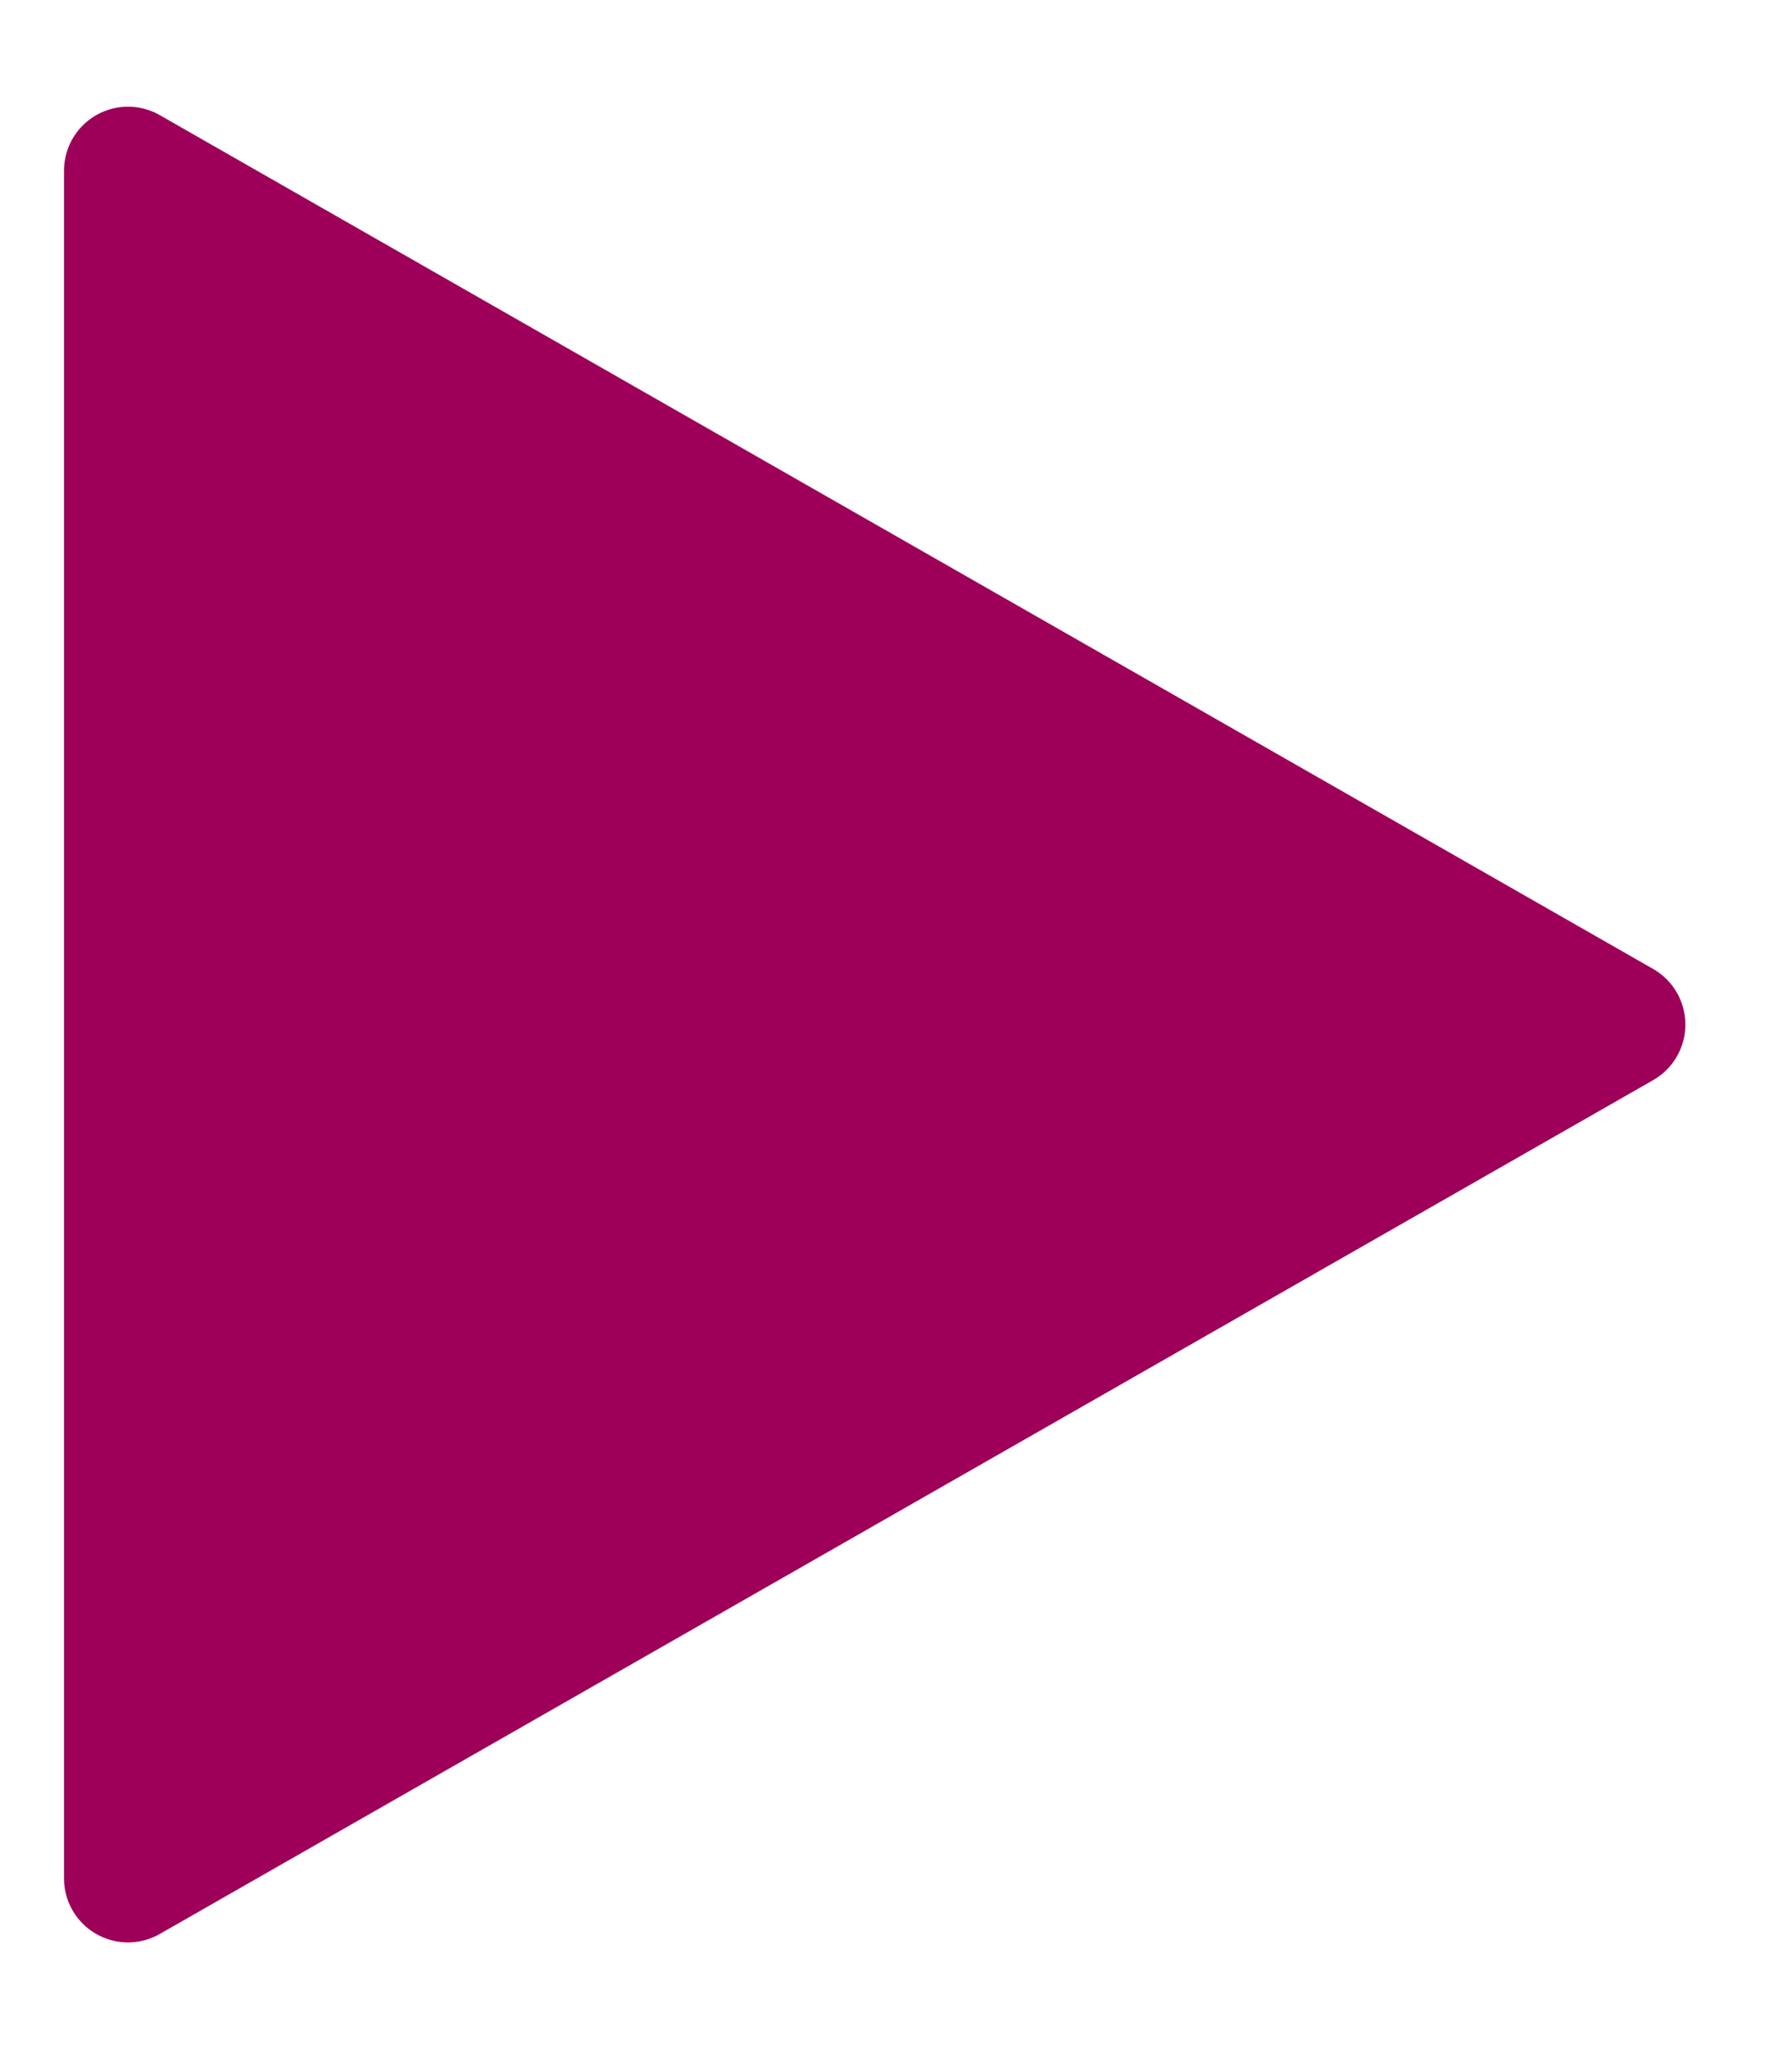 <svg width="14" height="16" viewBox="0 0 14 16" fill="none" xmlns="http://www.w3.org/2000/svg">
<path d="M1 1.333V14.667L12.667 8L1 1.333Z" fill="#9E0059" stroke="#9E0059" stroke-linecap="round" stroke-linejoin="round"/>
</svg>
